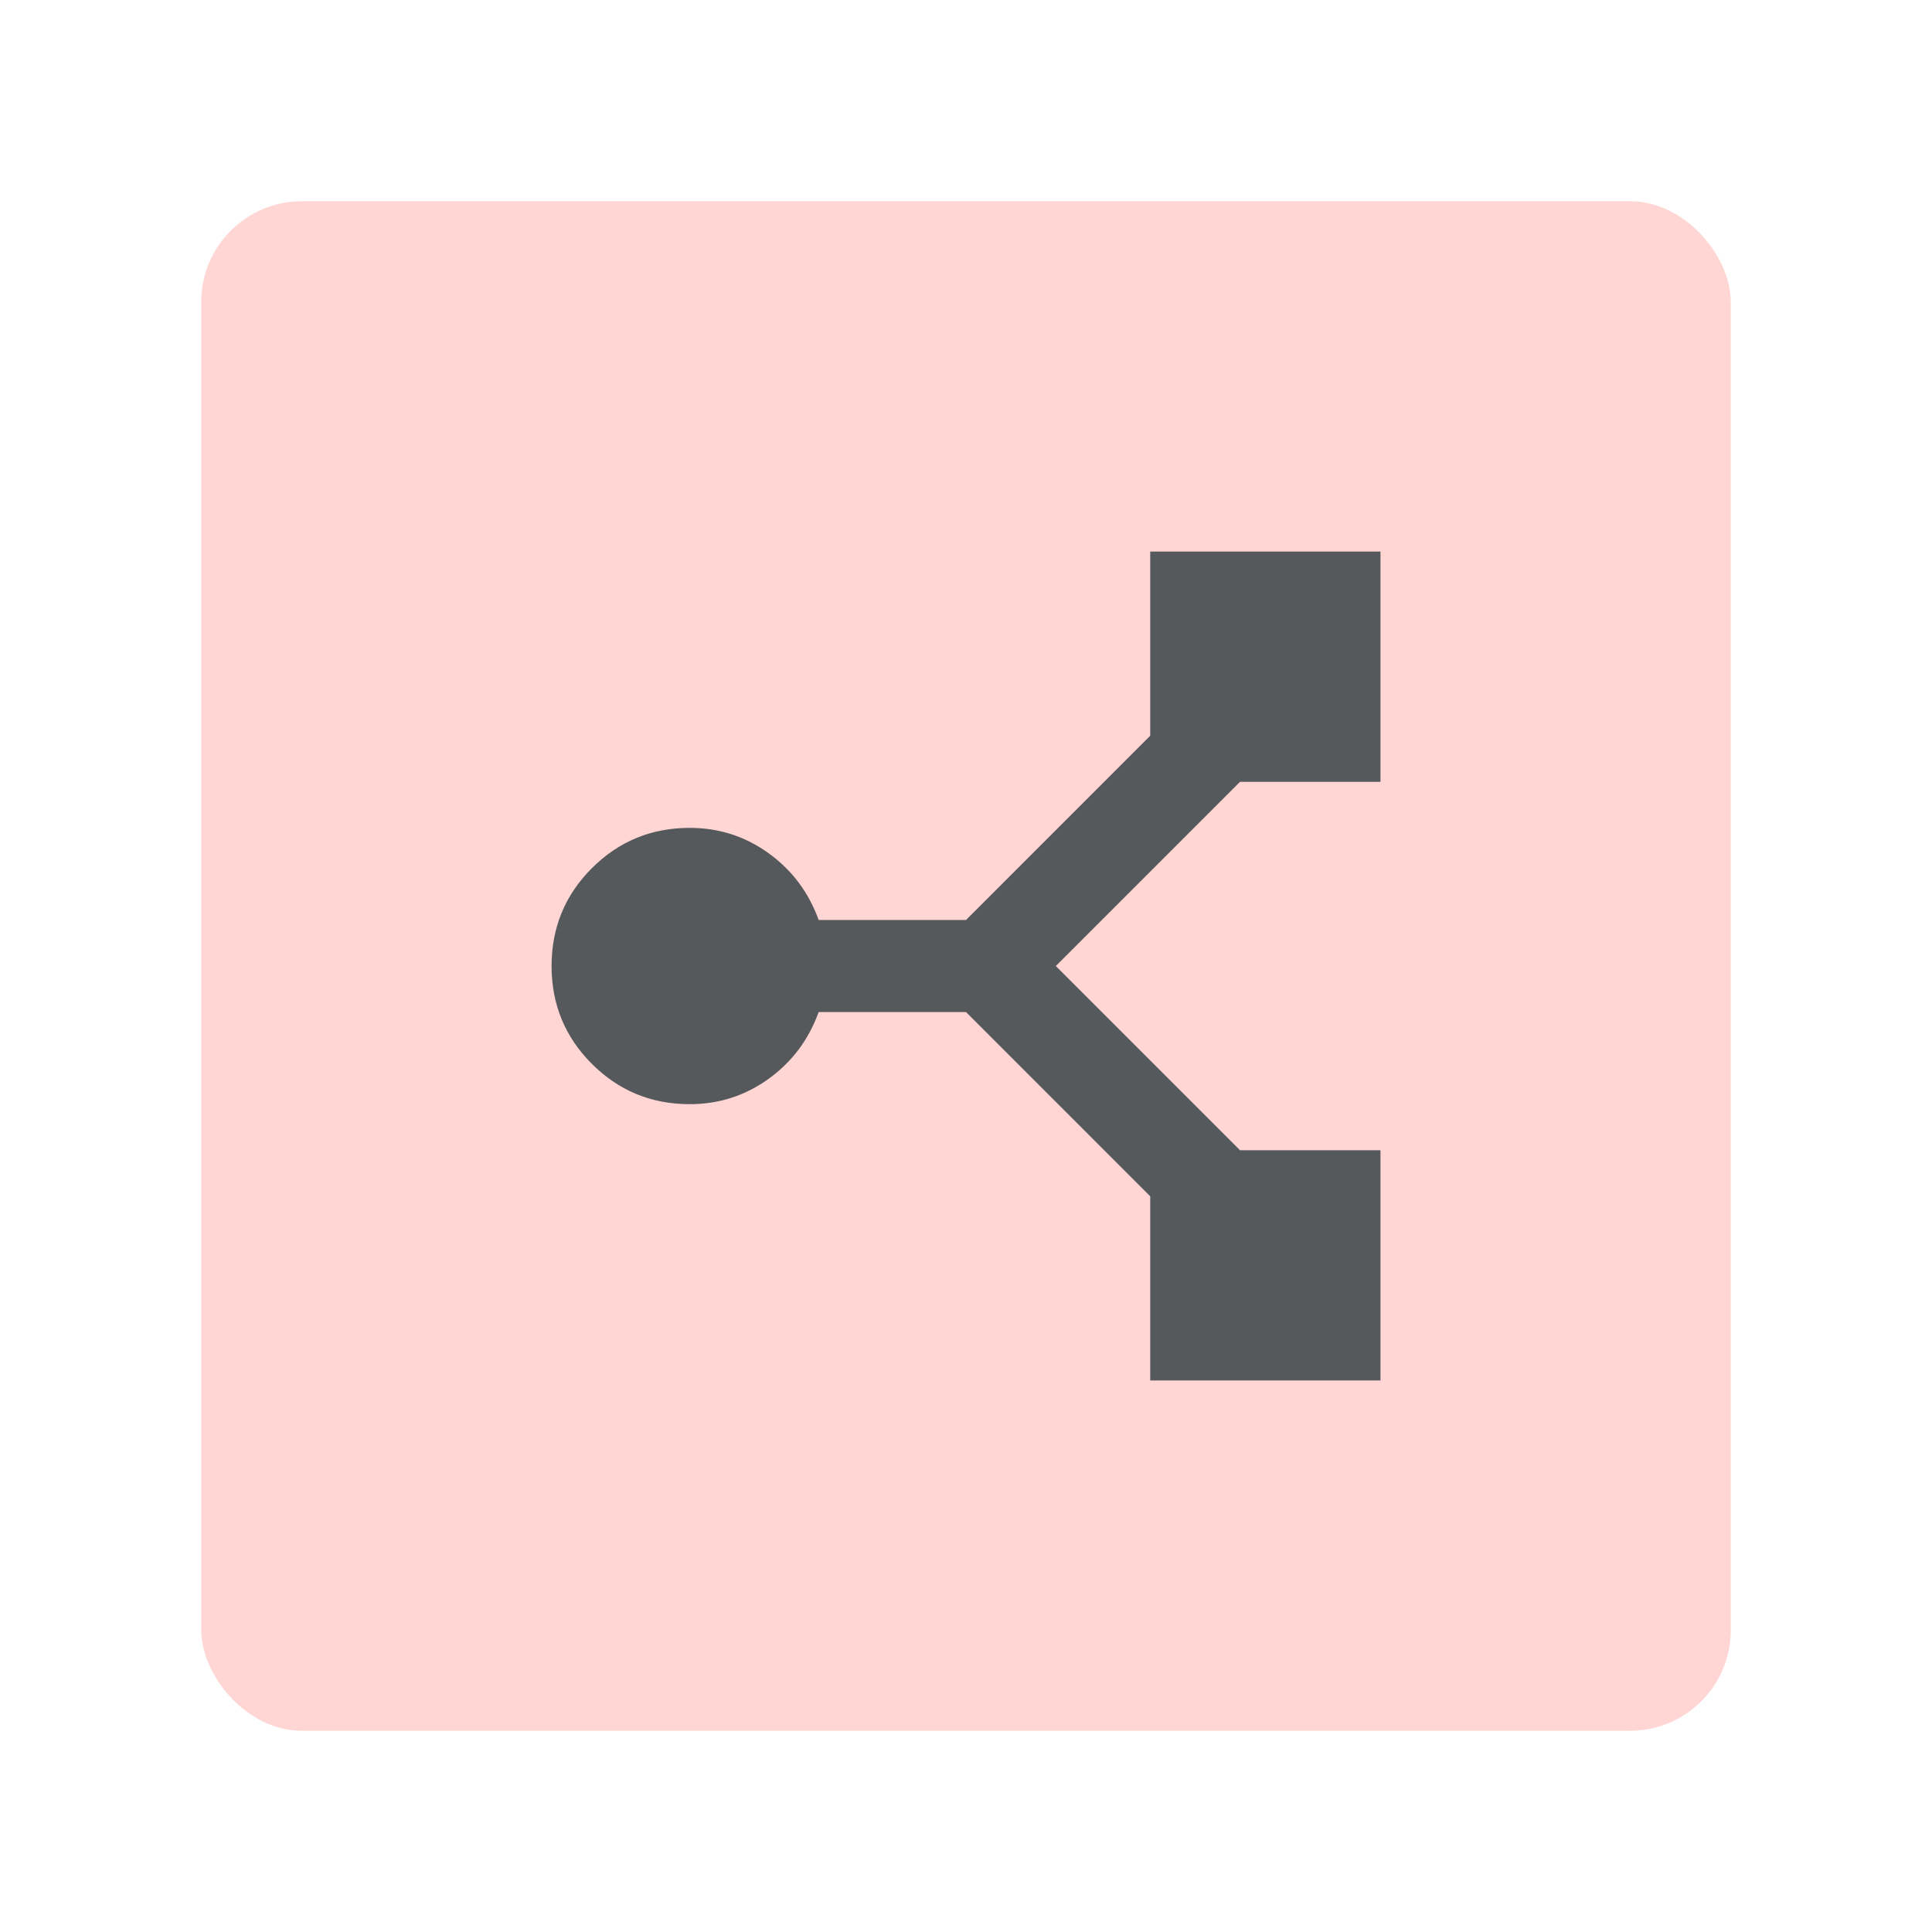 <?xml version="1.0" encoding="UTF-8"?>
<svg version="1.1" viewBox="0 0 192 192" xmlns="http://www.w3.org/2000/svg">
 <rect class="a" x="20" y="20" width="152" height="152" rx="10" style="fill:#ffd6d4"/>
 <g transform="translate(-173,-160)" style="fill:#56595b">
  <path d="m310.19 297.19h-22.883v-18.305l-18.305-18.307h-14.645c-0.991 2.746-2.649 4.957-4.977 6.637-2.325 1.677-4.938 2.516-7.836 2.516-3.814 0-7.056-1.334-9.724-4.005-2.671-2.669-4.005-5.91-4.005-9.724s1.334-7.056 4.005-9.724c2.669-2.671 5.91-4.005 9.724-4.005 2.898 0 5.511 0.839 7.836 2.516 2.328 1.68 3.986 3.891 4.977 6.637h14.645l18.305-18.307v-18.305h22.883v22.883h-13.959l-18.305 18.305 18.305 18.305h13.959z" fill="#1e1e1e" style="fill:#56595b"/>
 </g>
</svg>
